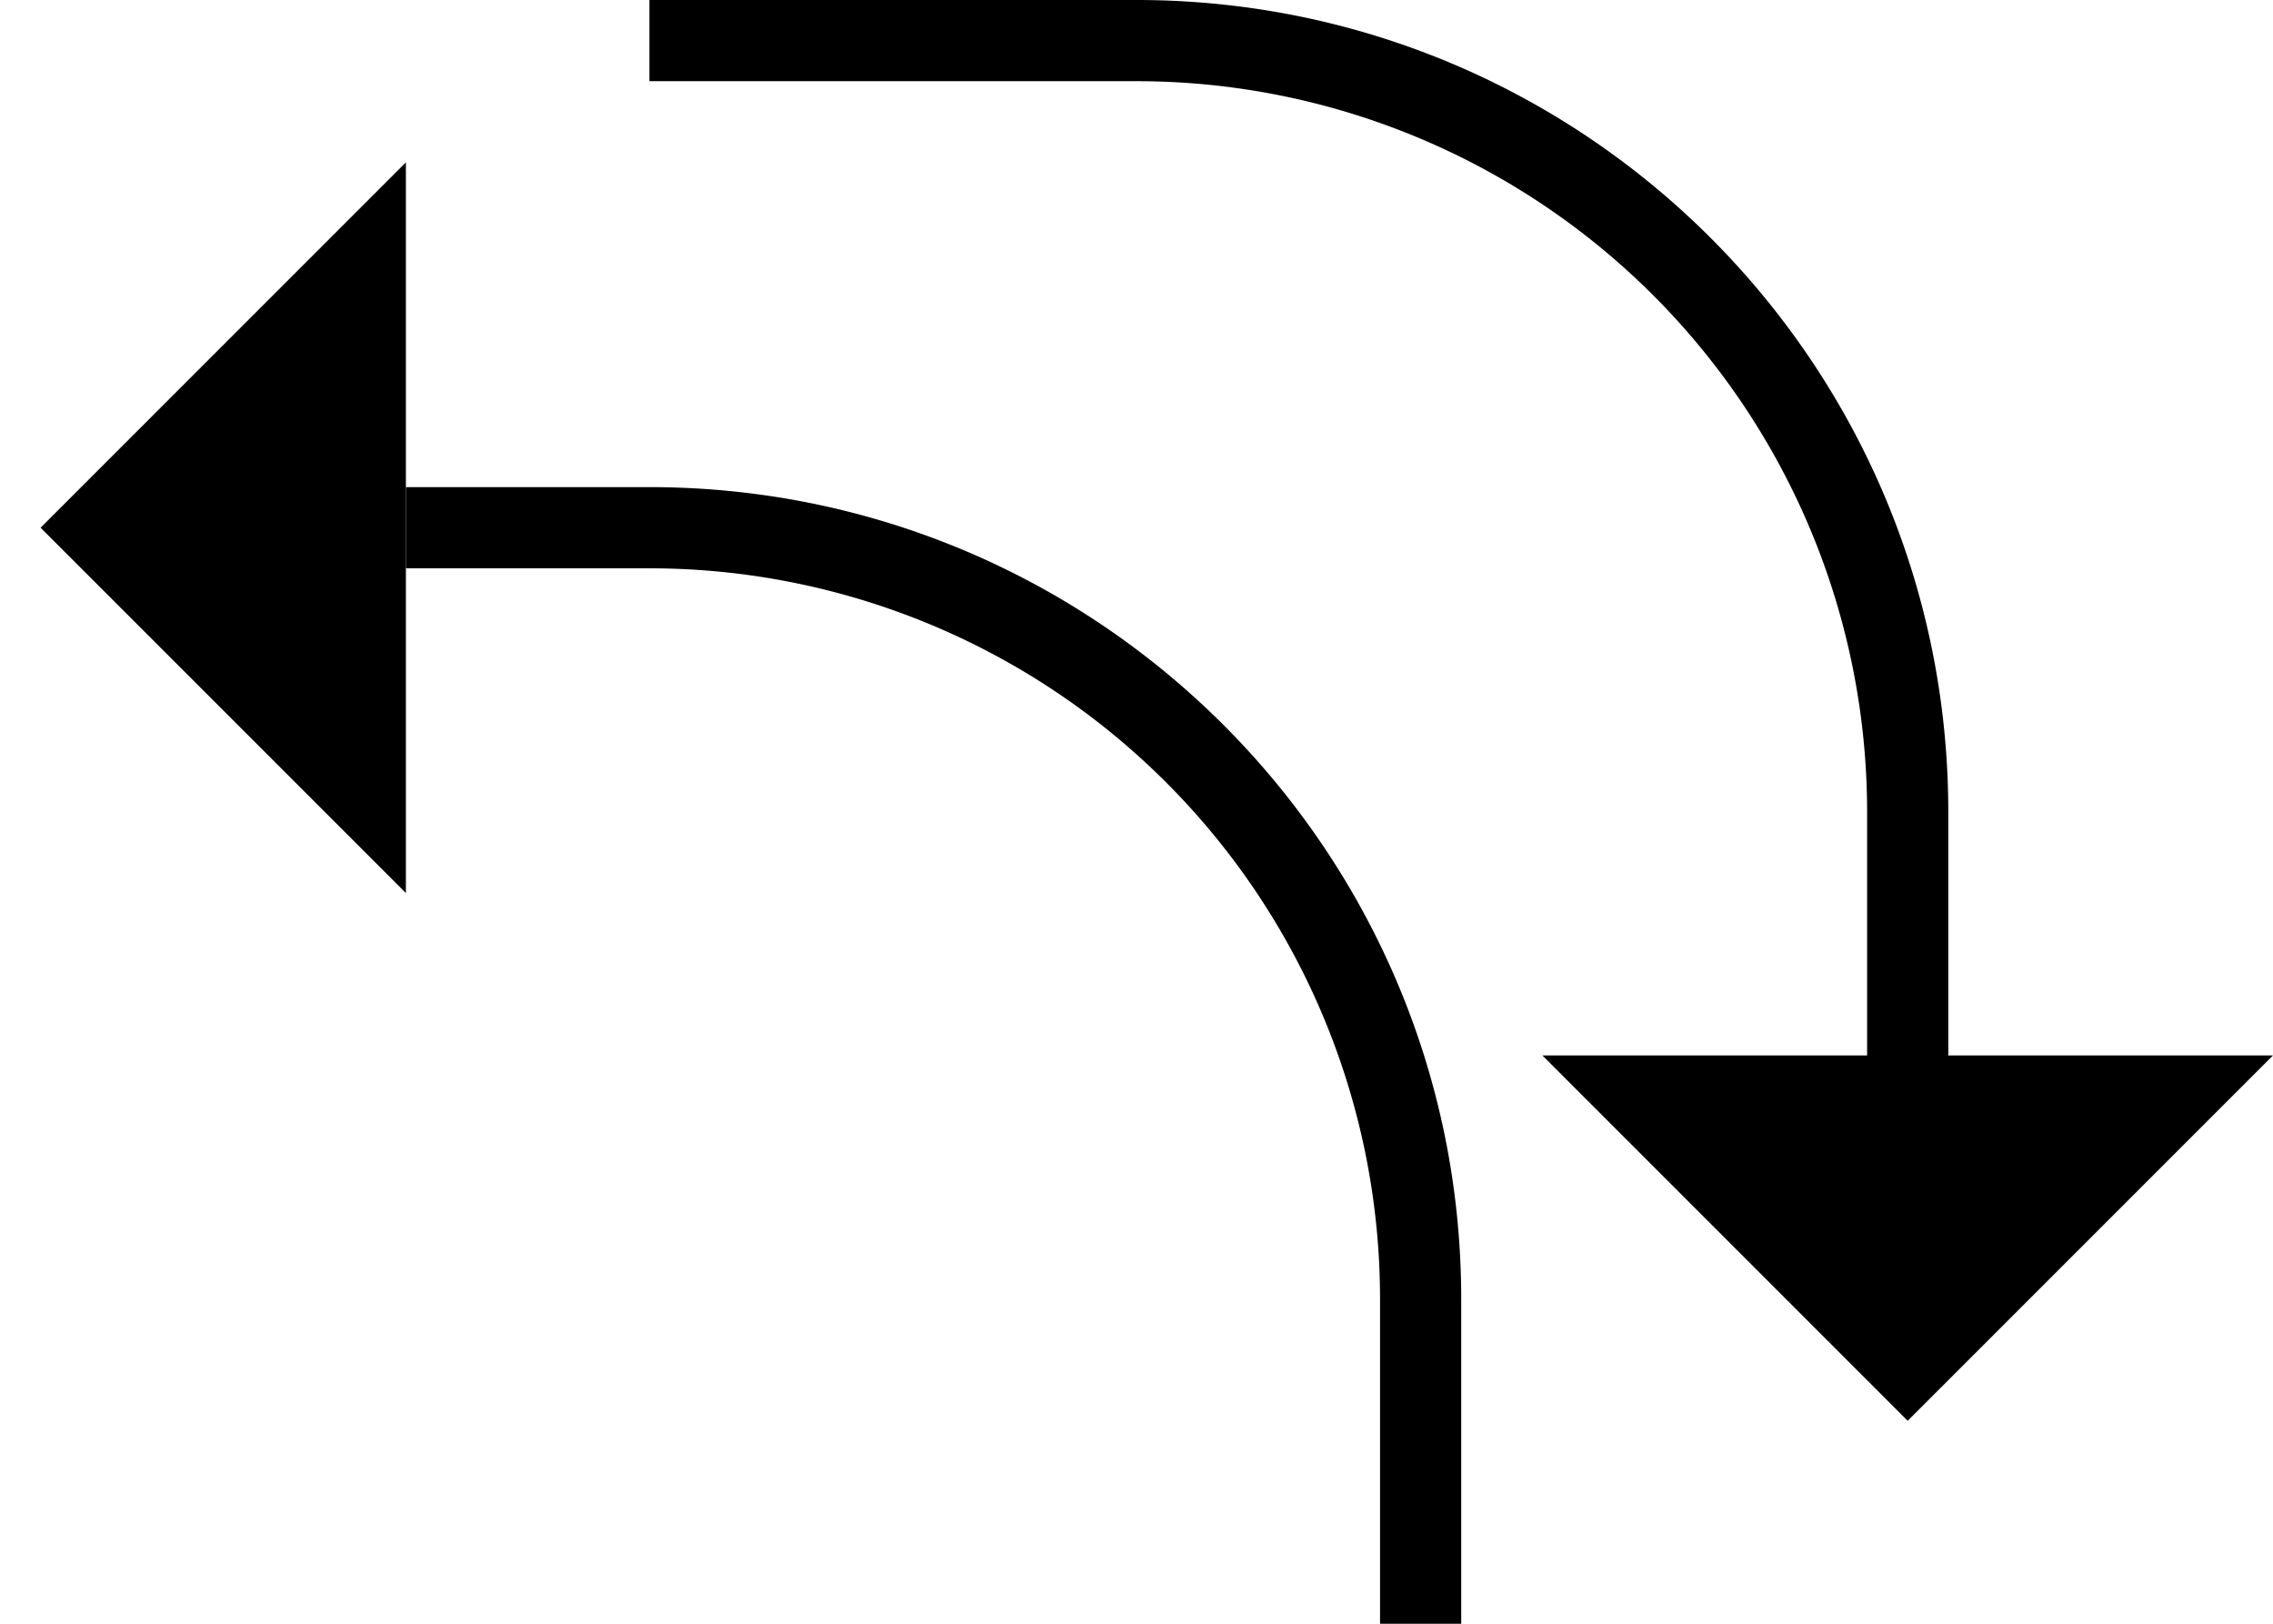 <svg xmlns="http://www.w3.org/2000/svg" version="1.0" width="28" height="20"><path d="M23.5 17.5L28 13h-9l4.5 4.5zM14 0c5.523 0 10 4.477 10 10v3h-1v-3a9 9 0 0 0-9-9H8V0h6zM.5 6.5L5 2v9L.5 6.5z"/><path d="M8 6c5.523 0 10 4.477 10 10v4h-1v-4a9 9 0 0 0-9-9H5V6h3z"/></svg>